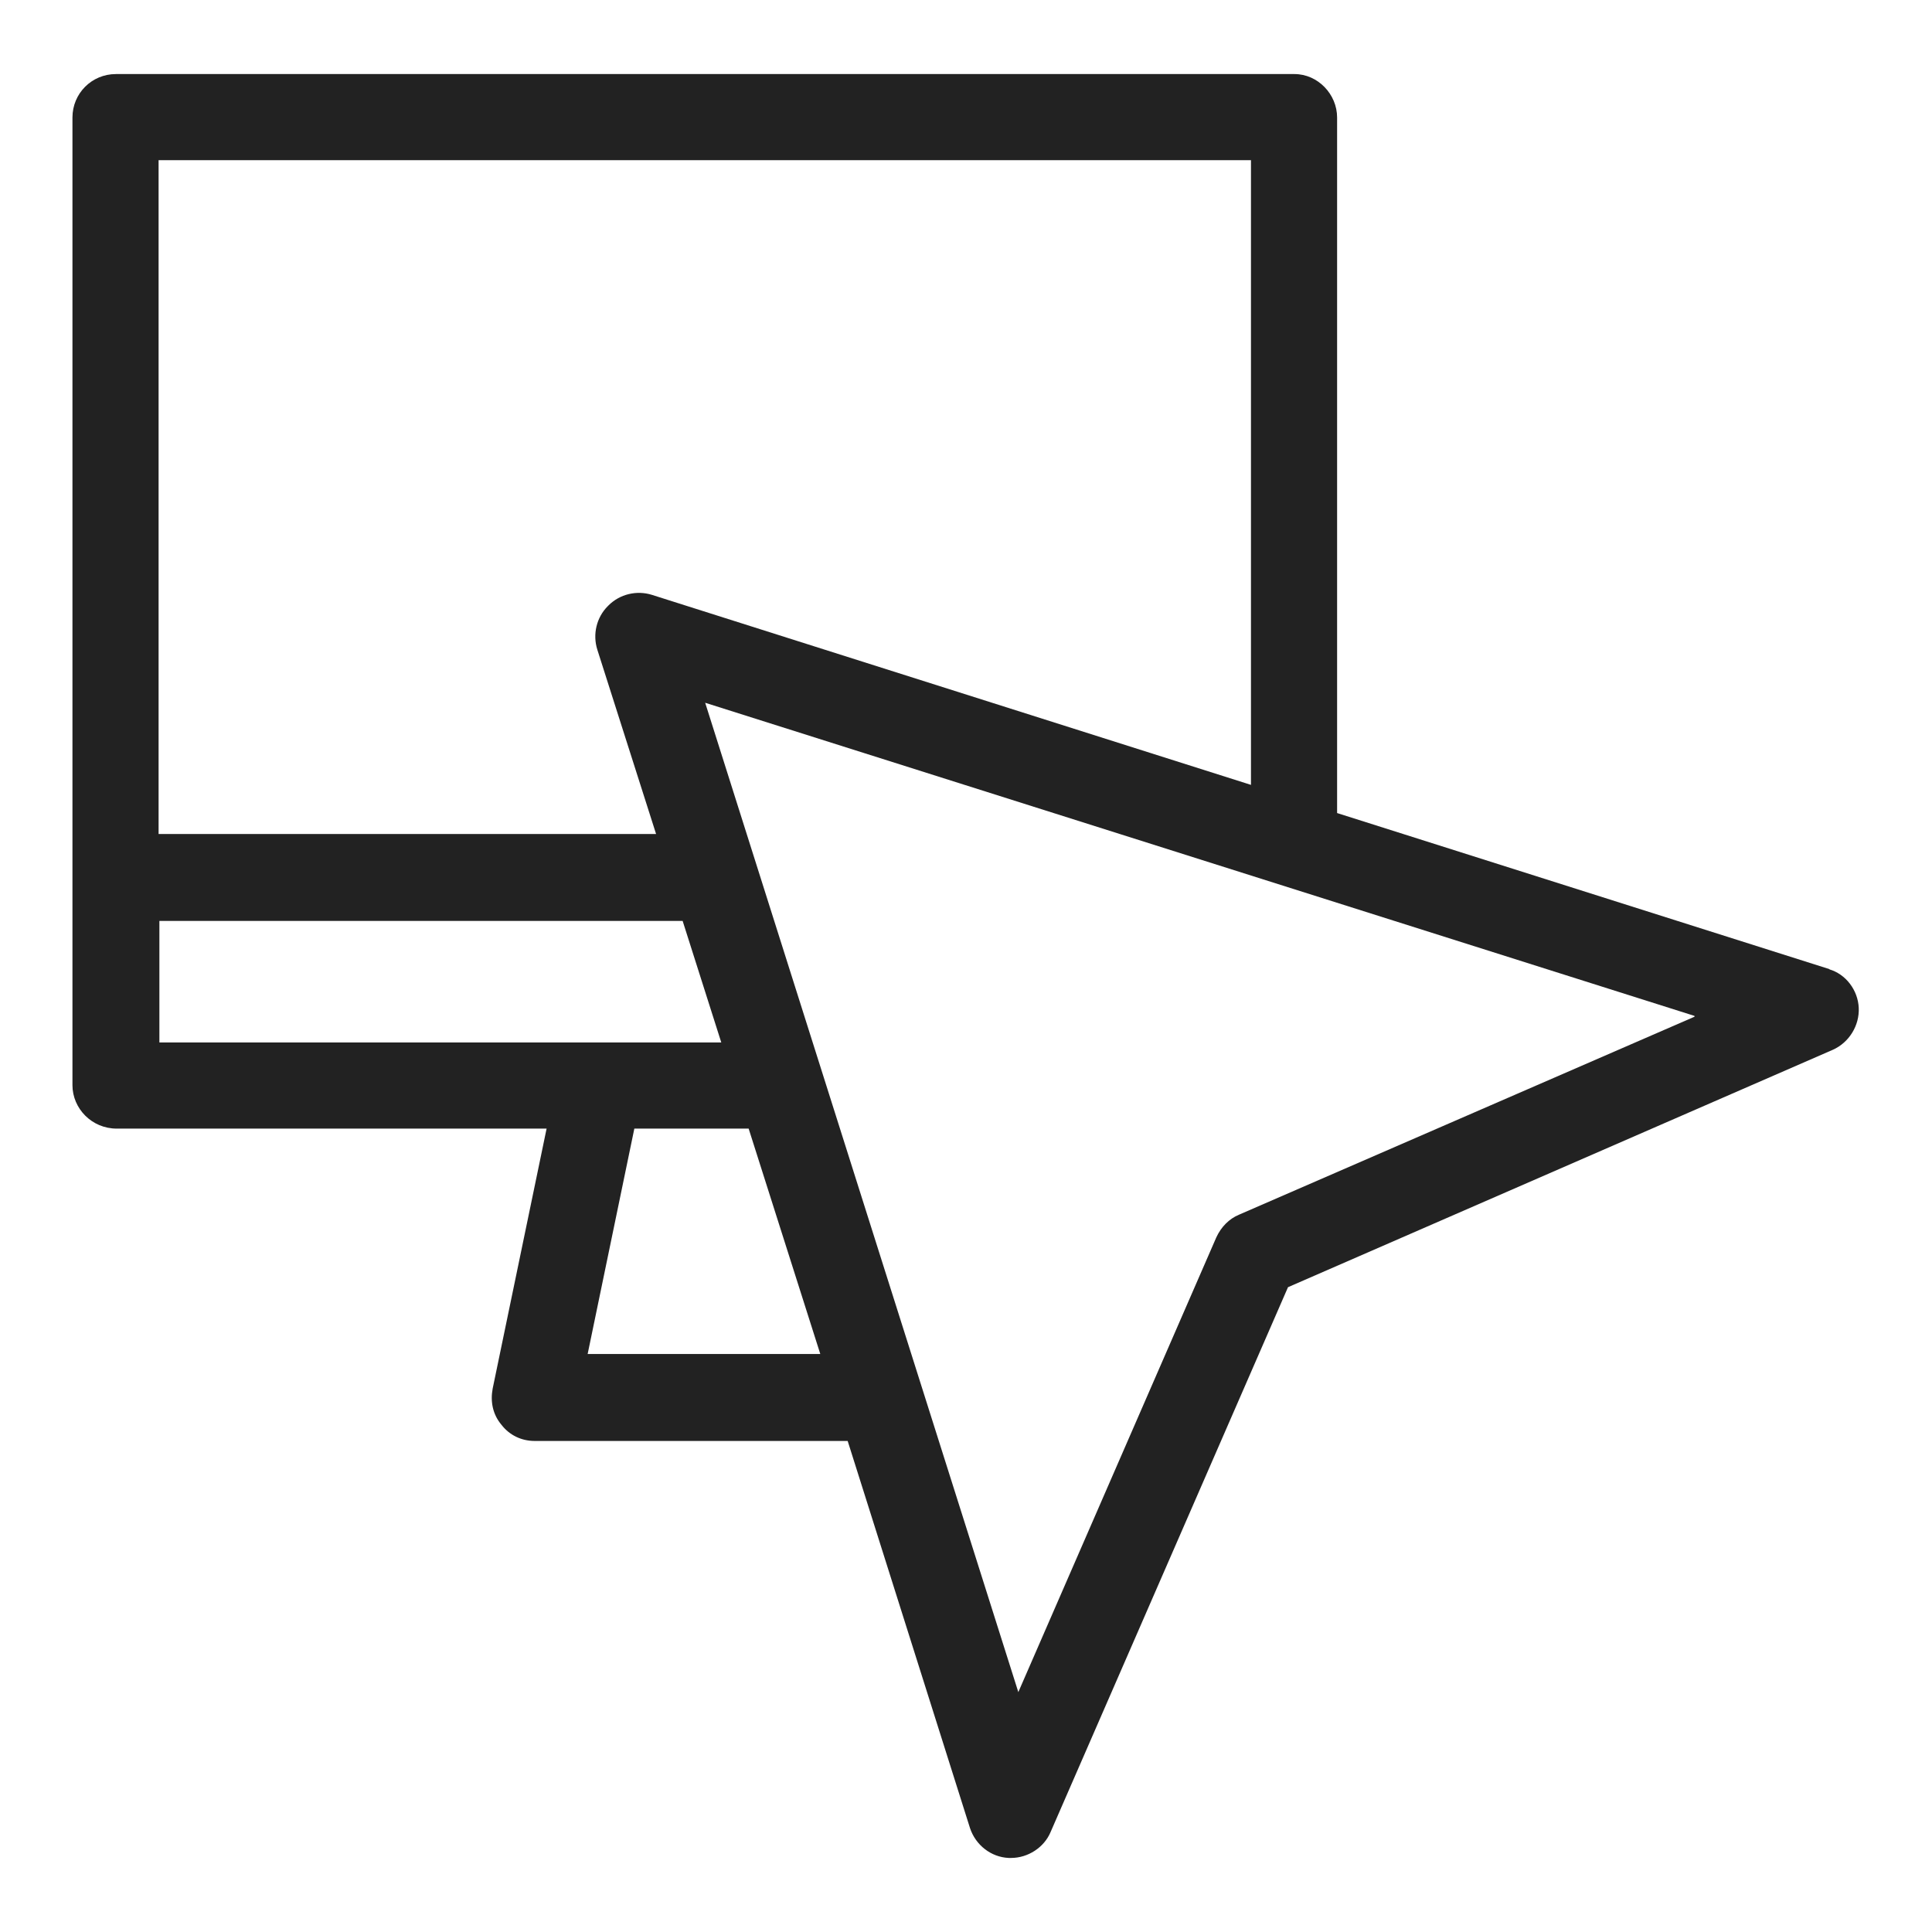<svg width="24" height="24" viewBox="0 0 24 24" fill="none" xmlns="http://www.w3.org/2000/svg">
<g id="desktop click_S 1">
<path id="Vector" d="M22.73 12.04L16.61 10.1V1.46C16.61 1.17 16.37 0.92 16.08 0.92H1.44C1.14 0.92 0.9 1.16 0.9 1.46V13.48C0.9 13.77 1.14 14.02 1.45 14.02H6.79L6.12 17.25C6.09 17.41 6.12 17.57 6.23 17.7C6.33 17.83 6.48 17.9 6.64 17.9H10.53L12.05 22.71C12.12 22.92 12.31 23.07 12.53 23.08H12.56C12.77 23.08 12.97 22.95 13.05 22.76L16 15.99L22.77 13.04C22.97 12.95 23.1 12.74 23.09 12.52C23.08 12.3 22.93 12.1 22.72 12.04H22.73ZM21.05 12.63L15.39 15.09C15.27 15.14 15.17 15.24 15.11 15.37L12.65 21.02L8.76 8.73L21.05 12.62V12.63ZM1.98 11.44H8.44C8.44 11.44 8.47 11.44 8.48 11.44L8.96 12.95H1.98V11.44ZM7.55 7.53C7.41 7.67 7.36 7.88 7.42 8.07L8.15 10.36H1.97V1.99H15.54V9.75L8.1 7.39C7.91 7.33 7.7 7.38 7.56 7.52L7.55 7.53ZM10.19 16.82H7.3L7.88 14.02H9.3L10.19 16.82Z" fill="#222222"/>
</g>
</svg>
